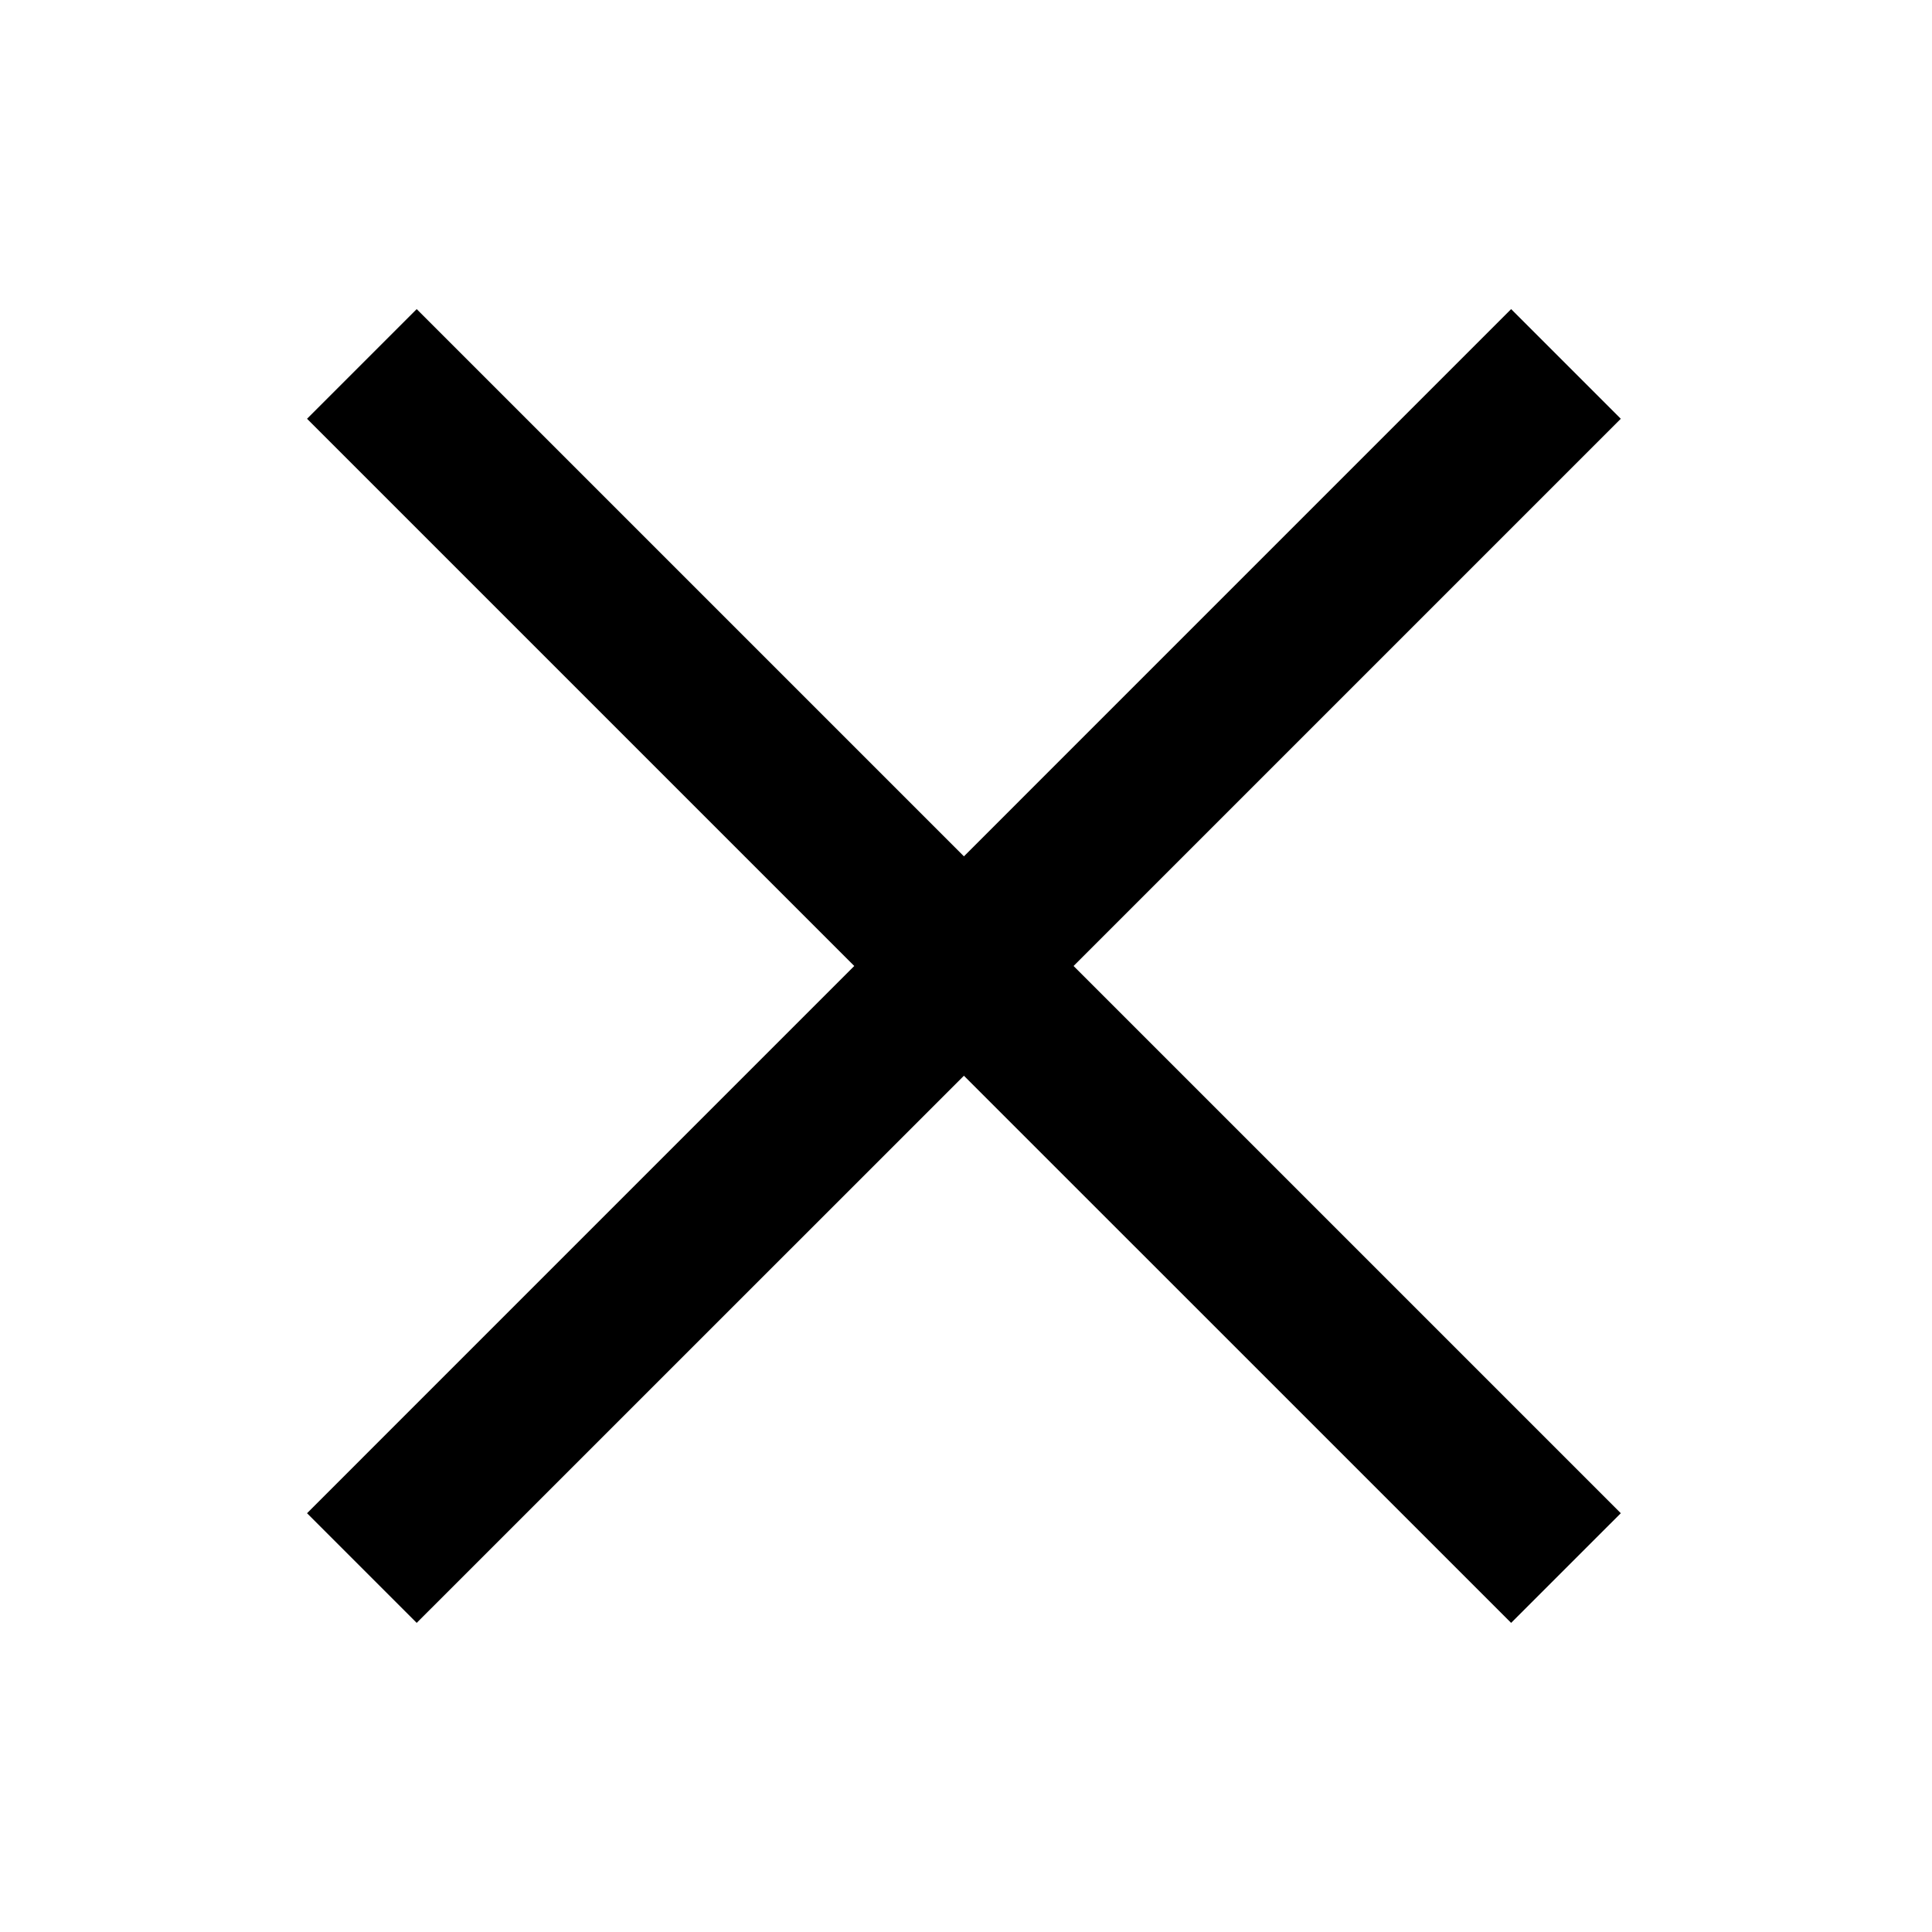 <svg width="25" height="25" viewBox="0 0 25 25" fill="none" xmlns="http://www.w3.org/2000/svg">
<path d="M11.054 12.5L3.973 5.419L5.392 4L12.473 11.081L19.554 4L20.973 5.419L13.892 12.5L20.973 19.581L19.554 21L12.473 13.92L5.392 21L3.973 19.581L11.054 12.5Z" fill="black"/>
</svg>
